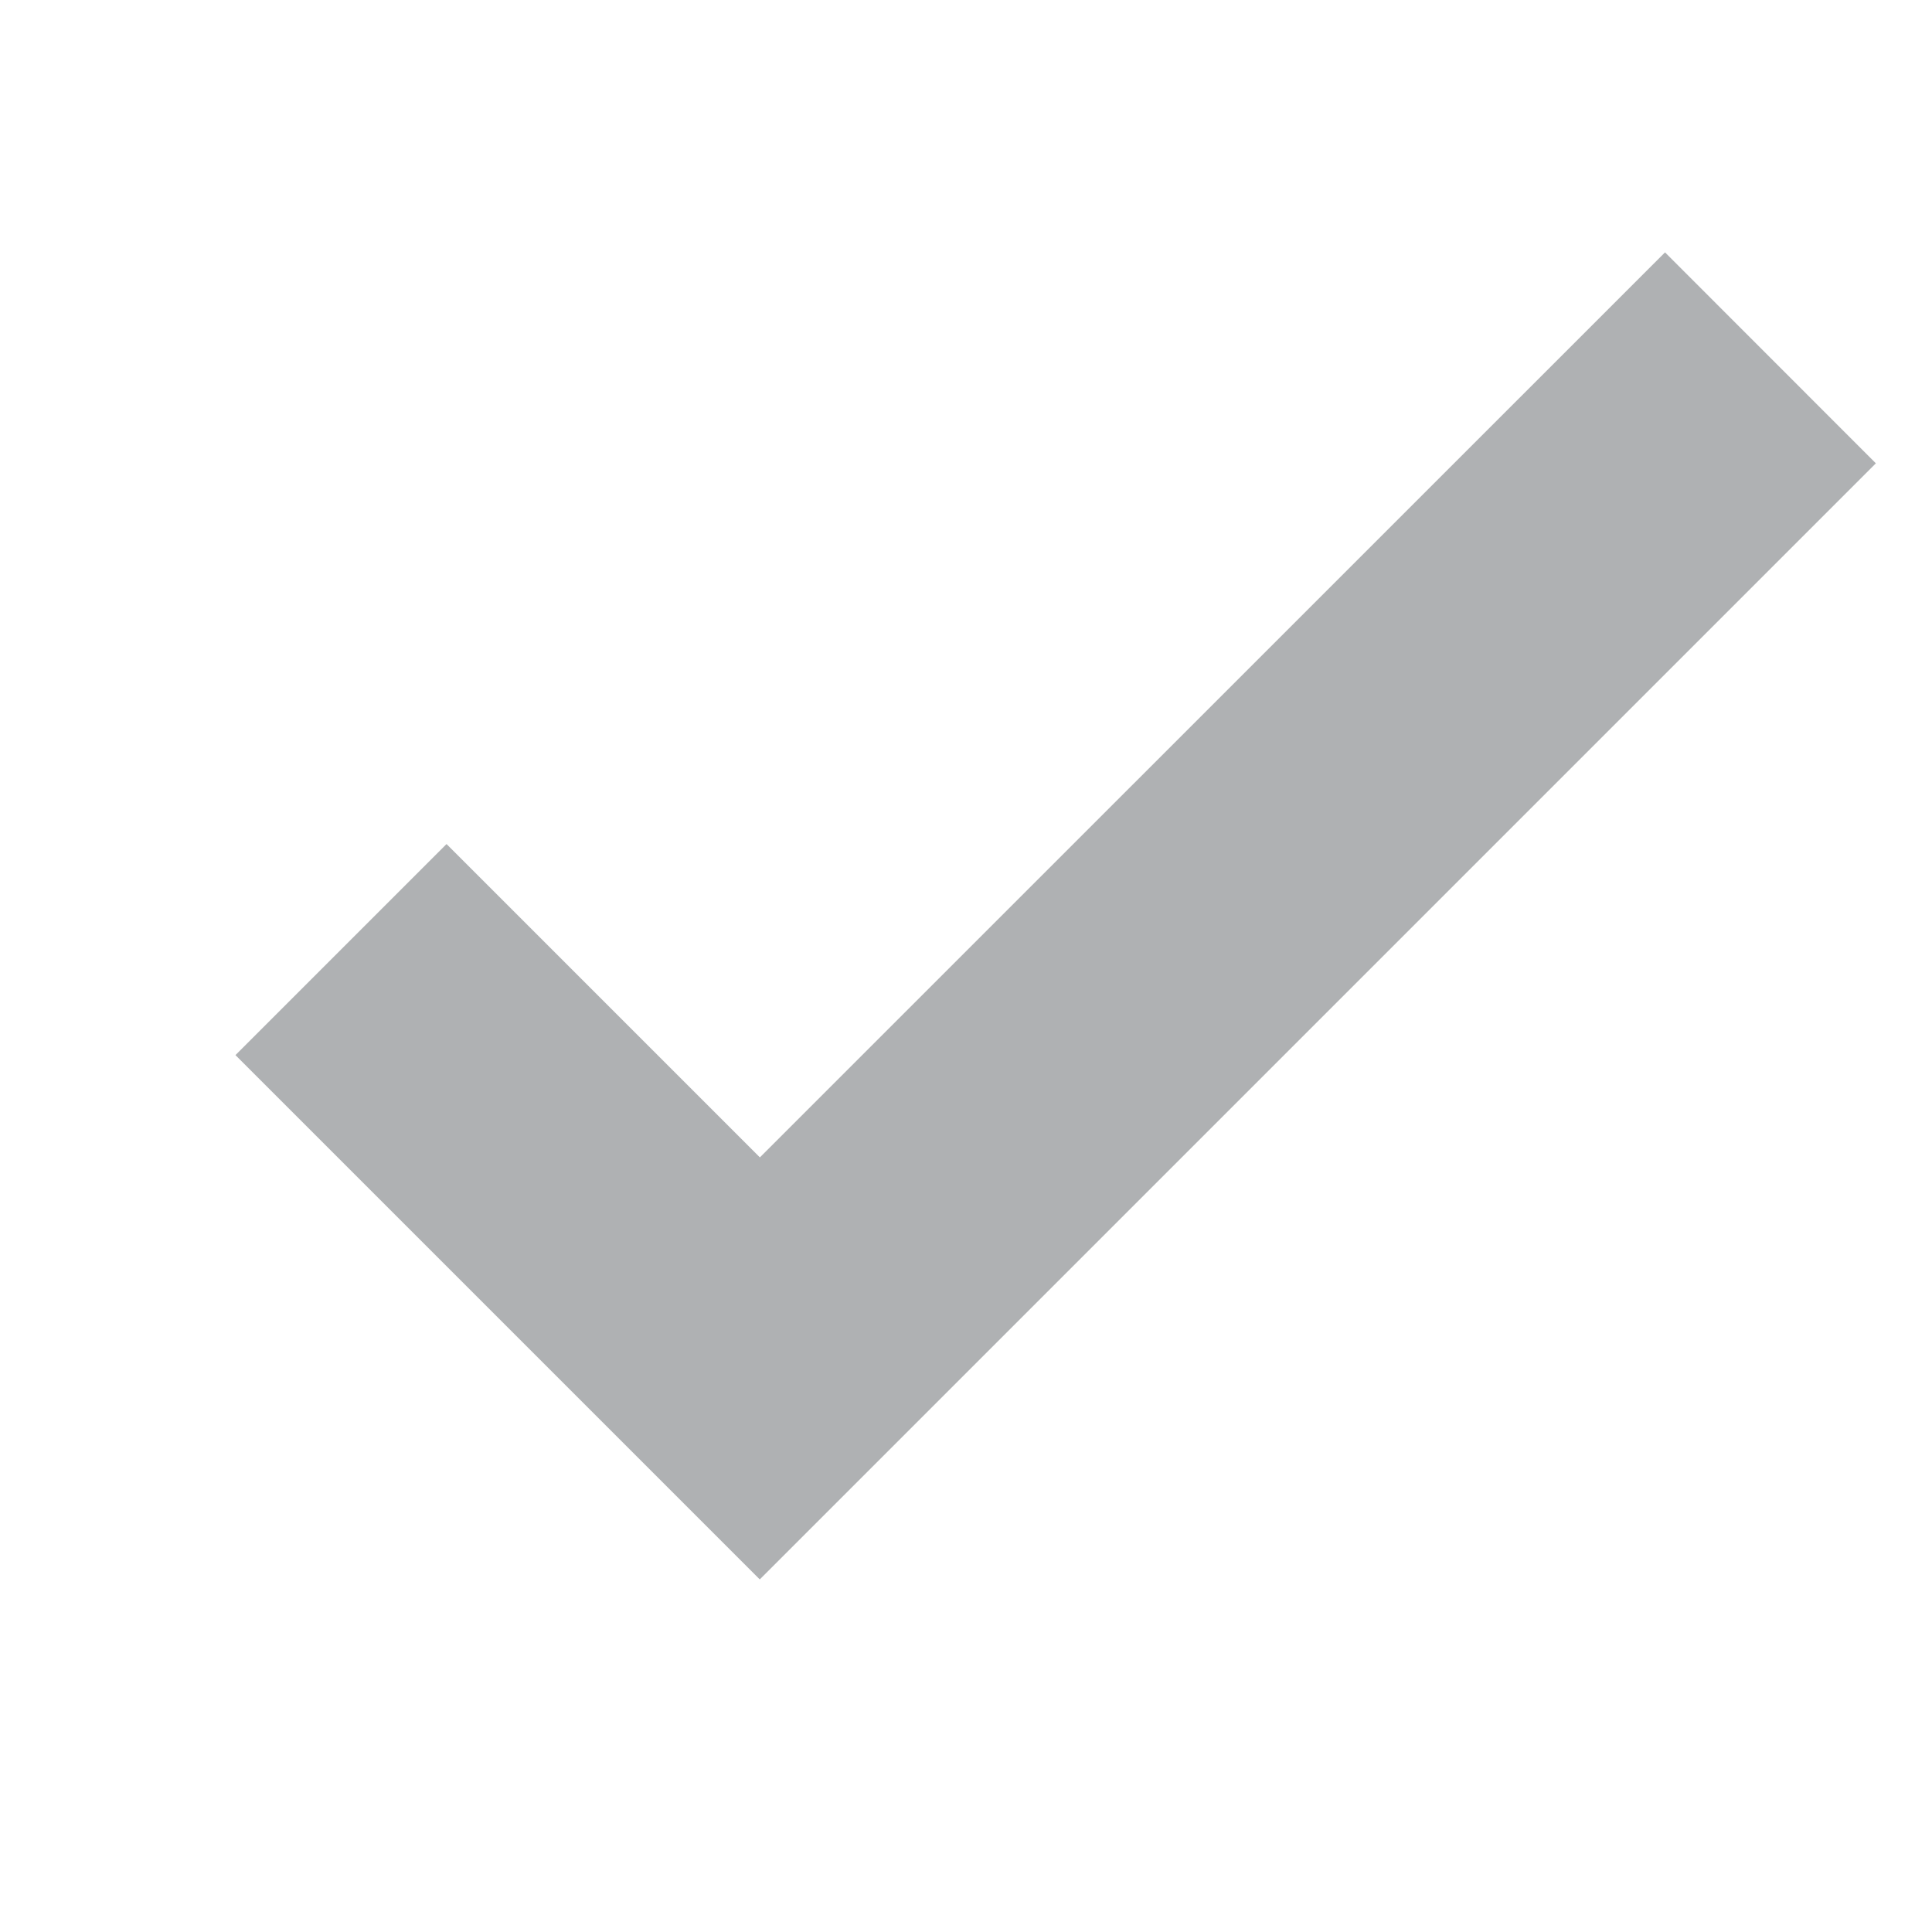 <!-- Copyright 2000-2021 JetBrains s.r.o. and contributors. Use of this source code is governed by the Apache 2.0 license that can be found in the LICENSE file. -->
<svg xmlns="http://www.w3.org/2000/svg" width="16" height="16" viewBox="0 0 16 16">
  <polygon fill="#AFB1B3" points="13.789 2.09 15.535 3.837 6.292 13.08 1.95 8.738 3.698 6.99 6.293 9.585"/>
</svg>
